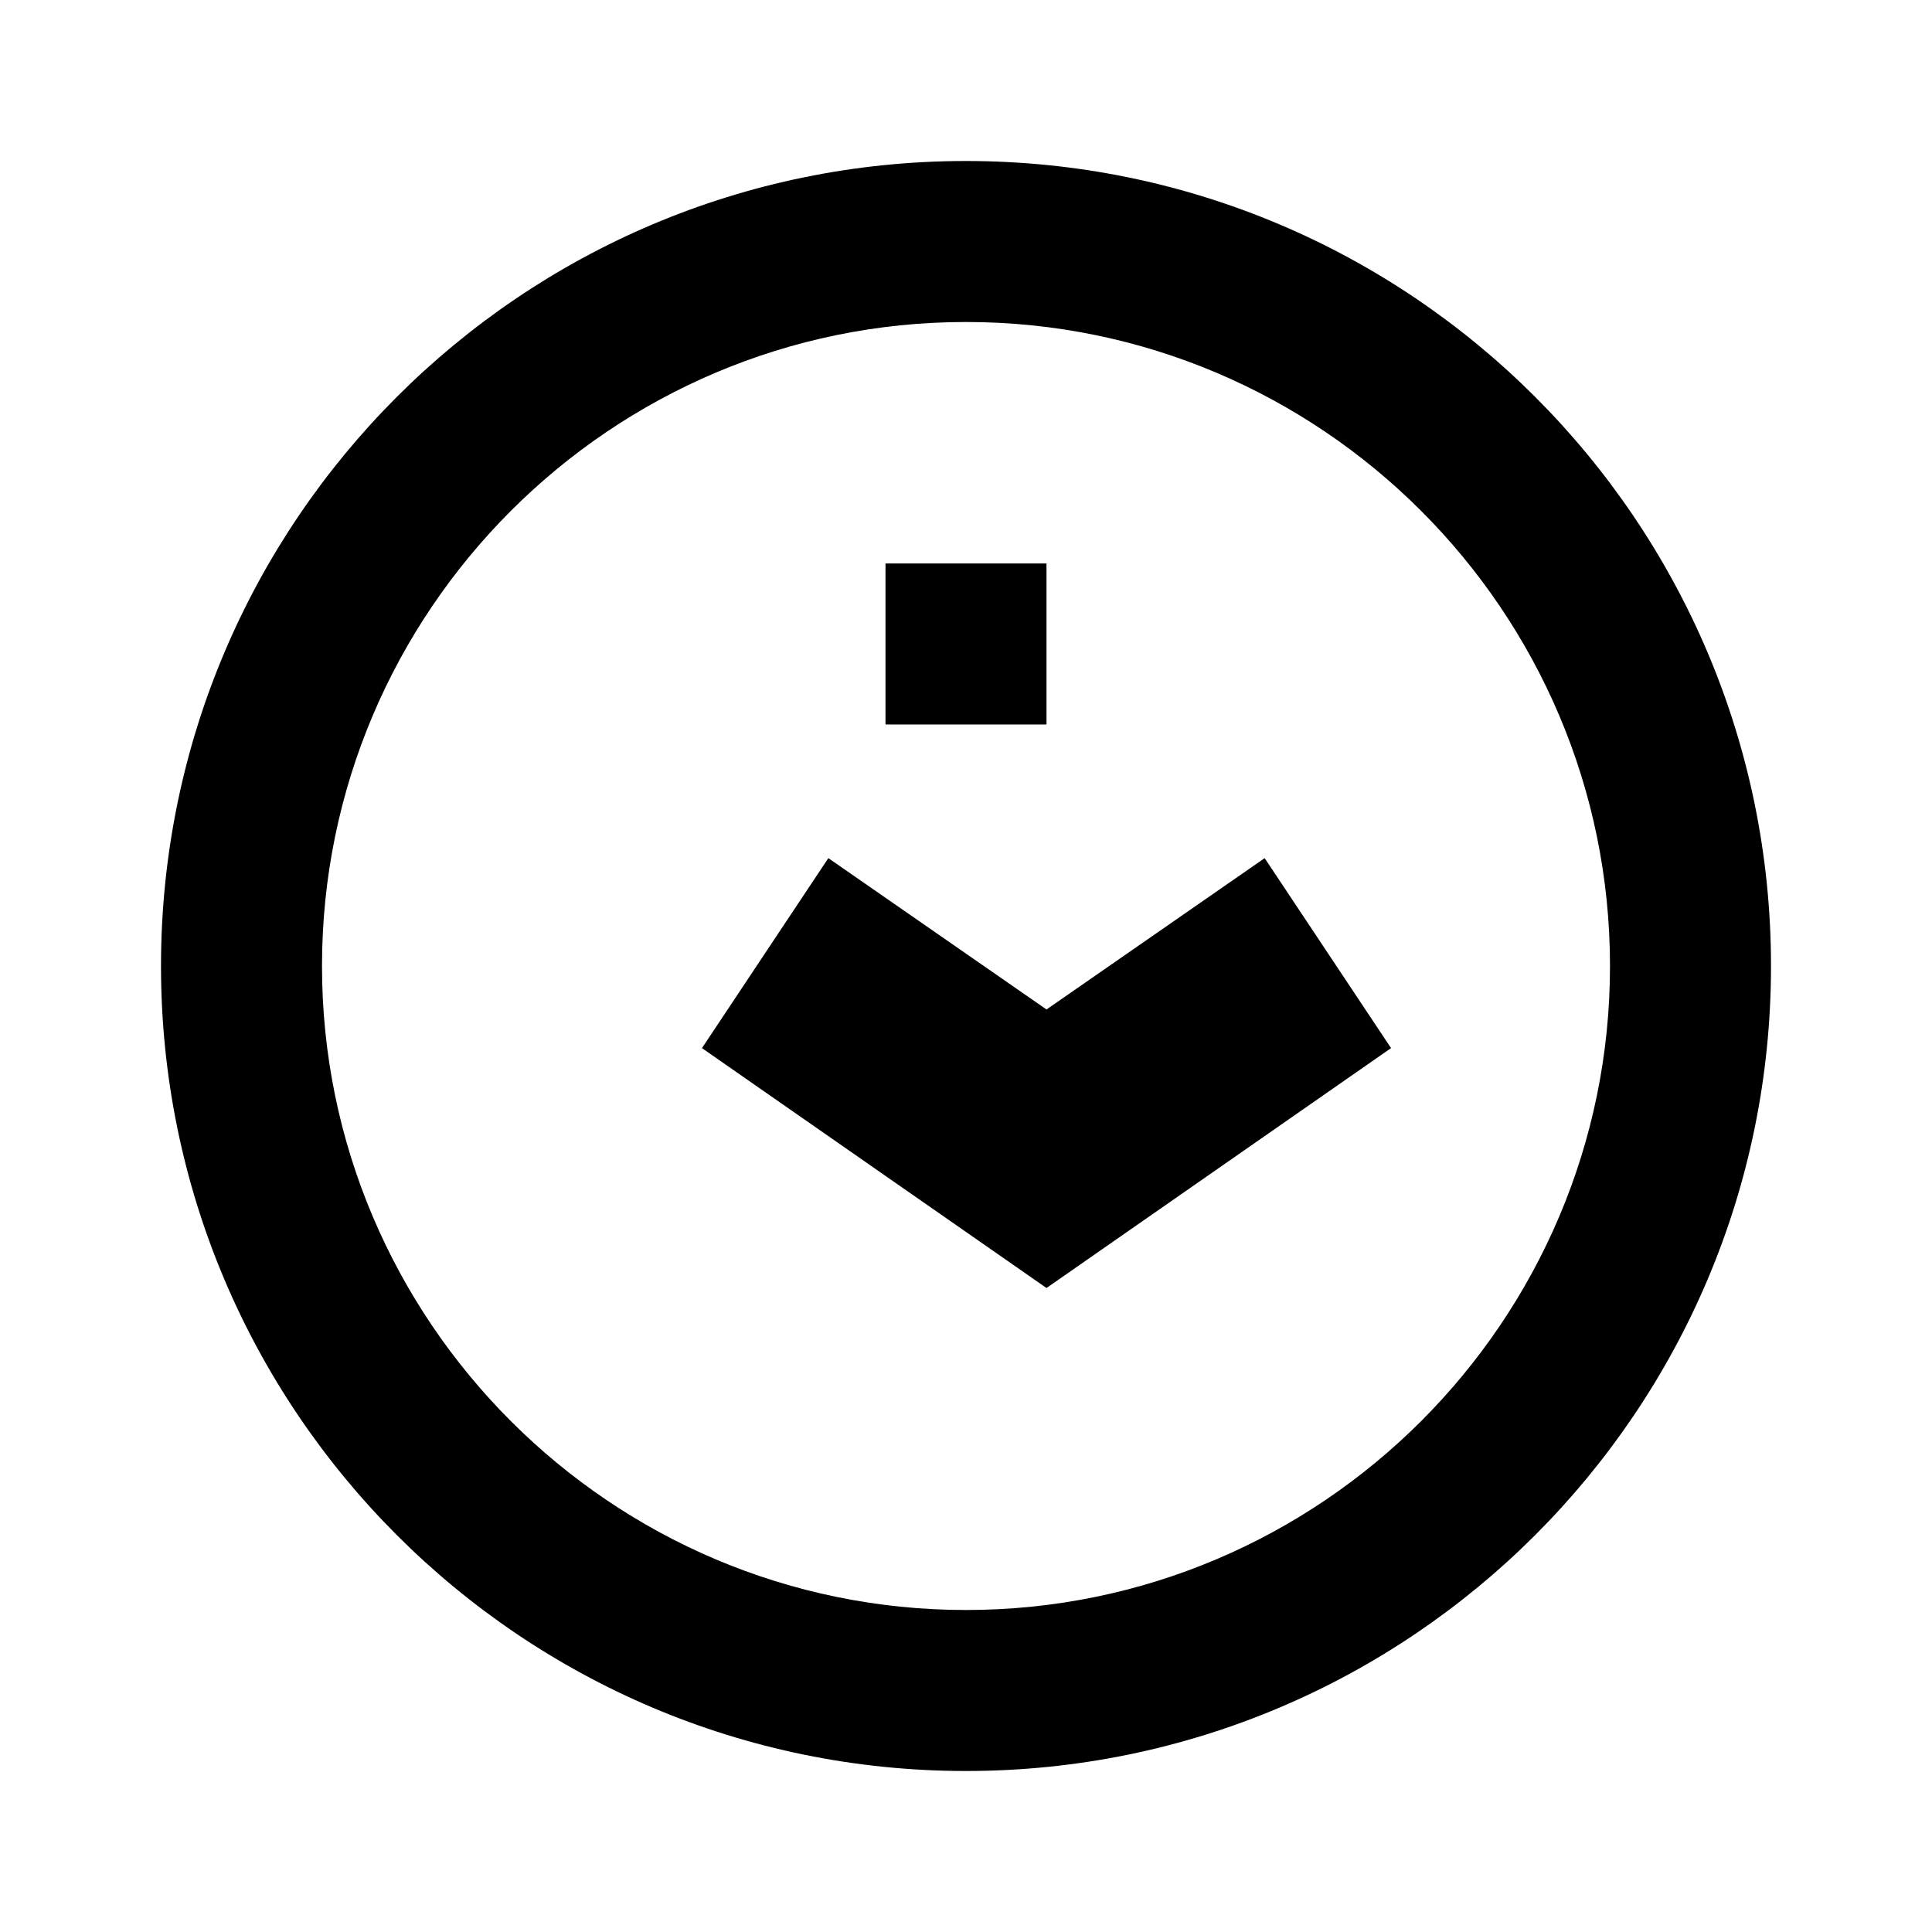 <svg xmlns="http://www.w3.org/2000/svg" class="icon icon-travel-backpack" viewBox="0 0 24 24">
    <path d="M12 2C6.48 2 2 6.48 2 12s4.48 10 10 10 10-4.48 10-10S17.52 2 12 2zm0 18c-4.41 0-8-3.59-8-8s3.59-8 8-8 8 3.59 8 8-3.59 8-8 8zm-1-13h2v2h-2zm6.28 6.02L13 16l-4.28-2.98l1.57-2.36l2.71 1.88l2.71-1.88l1.57 2.36z"/>
</svg>